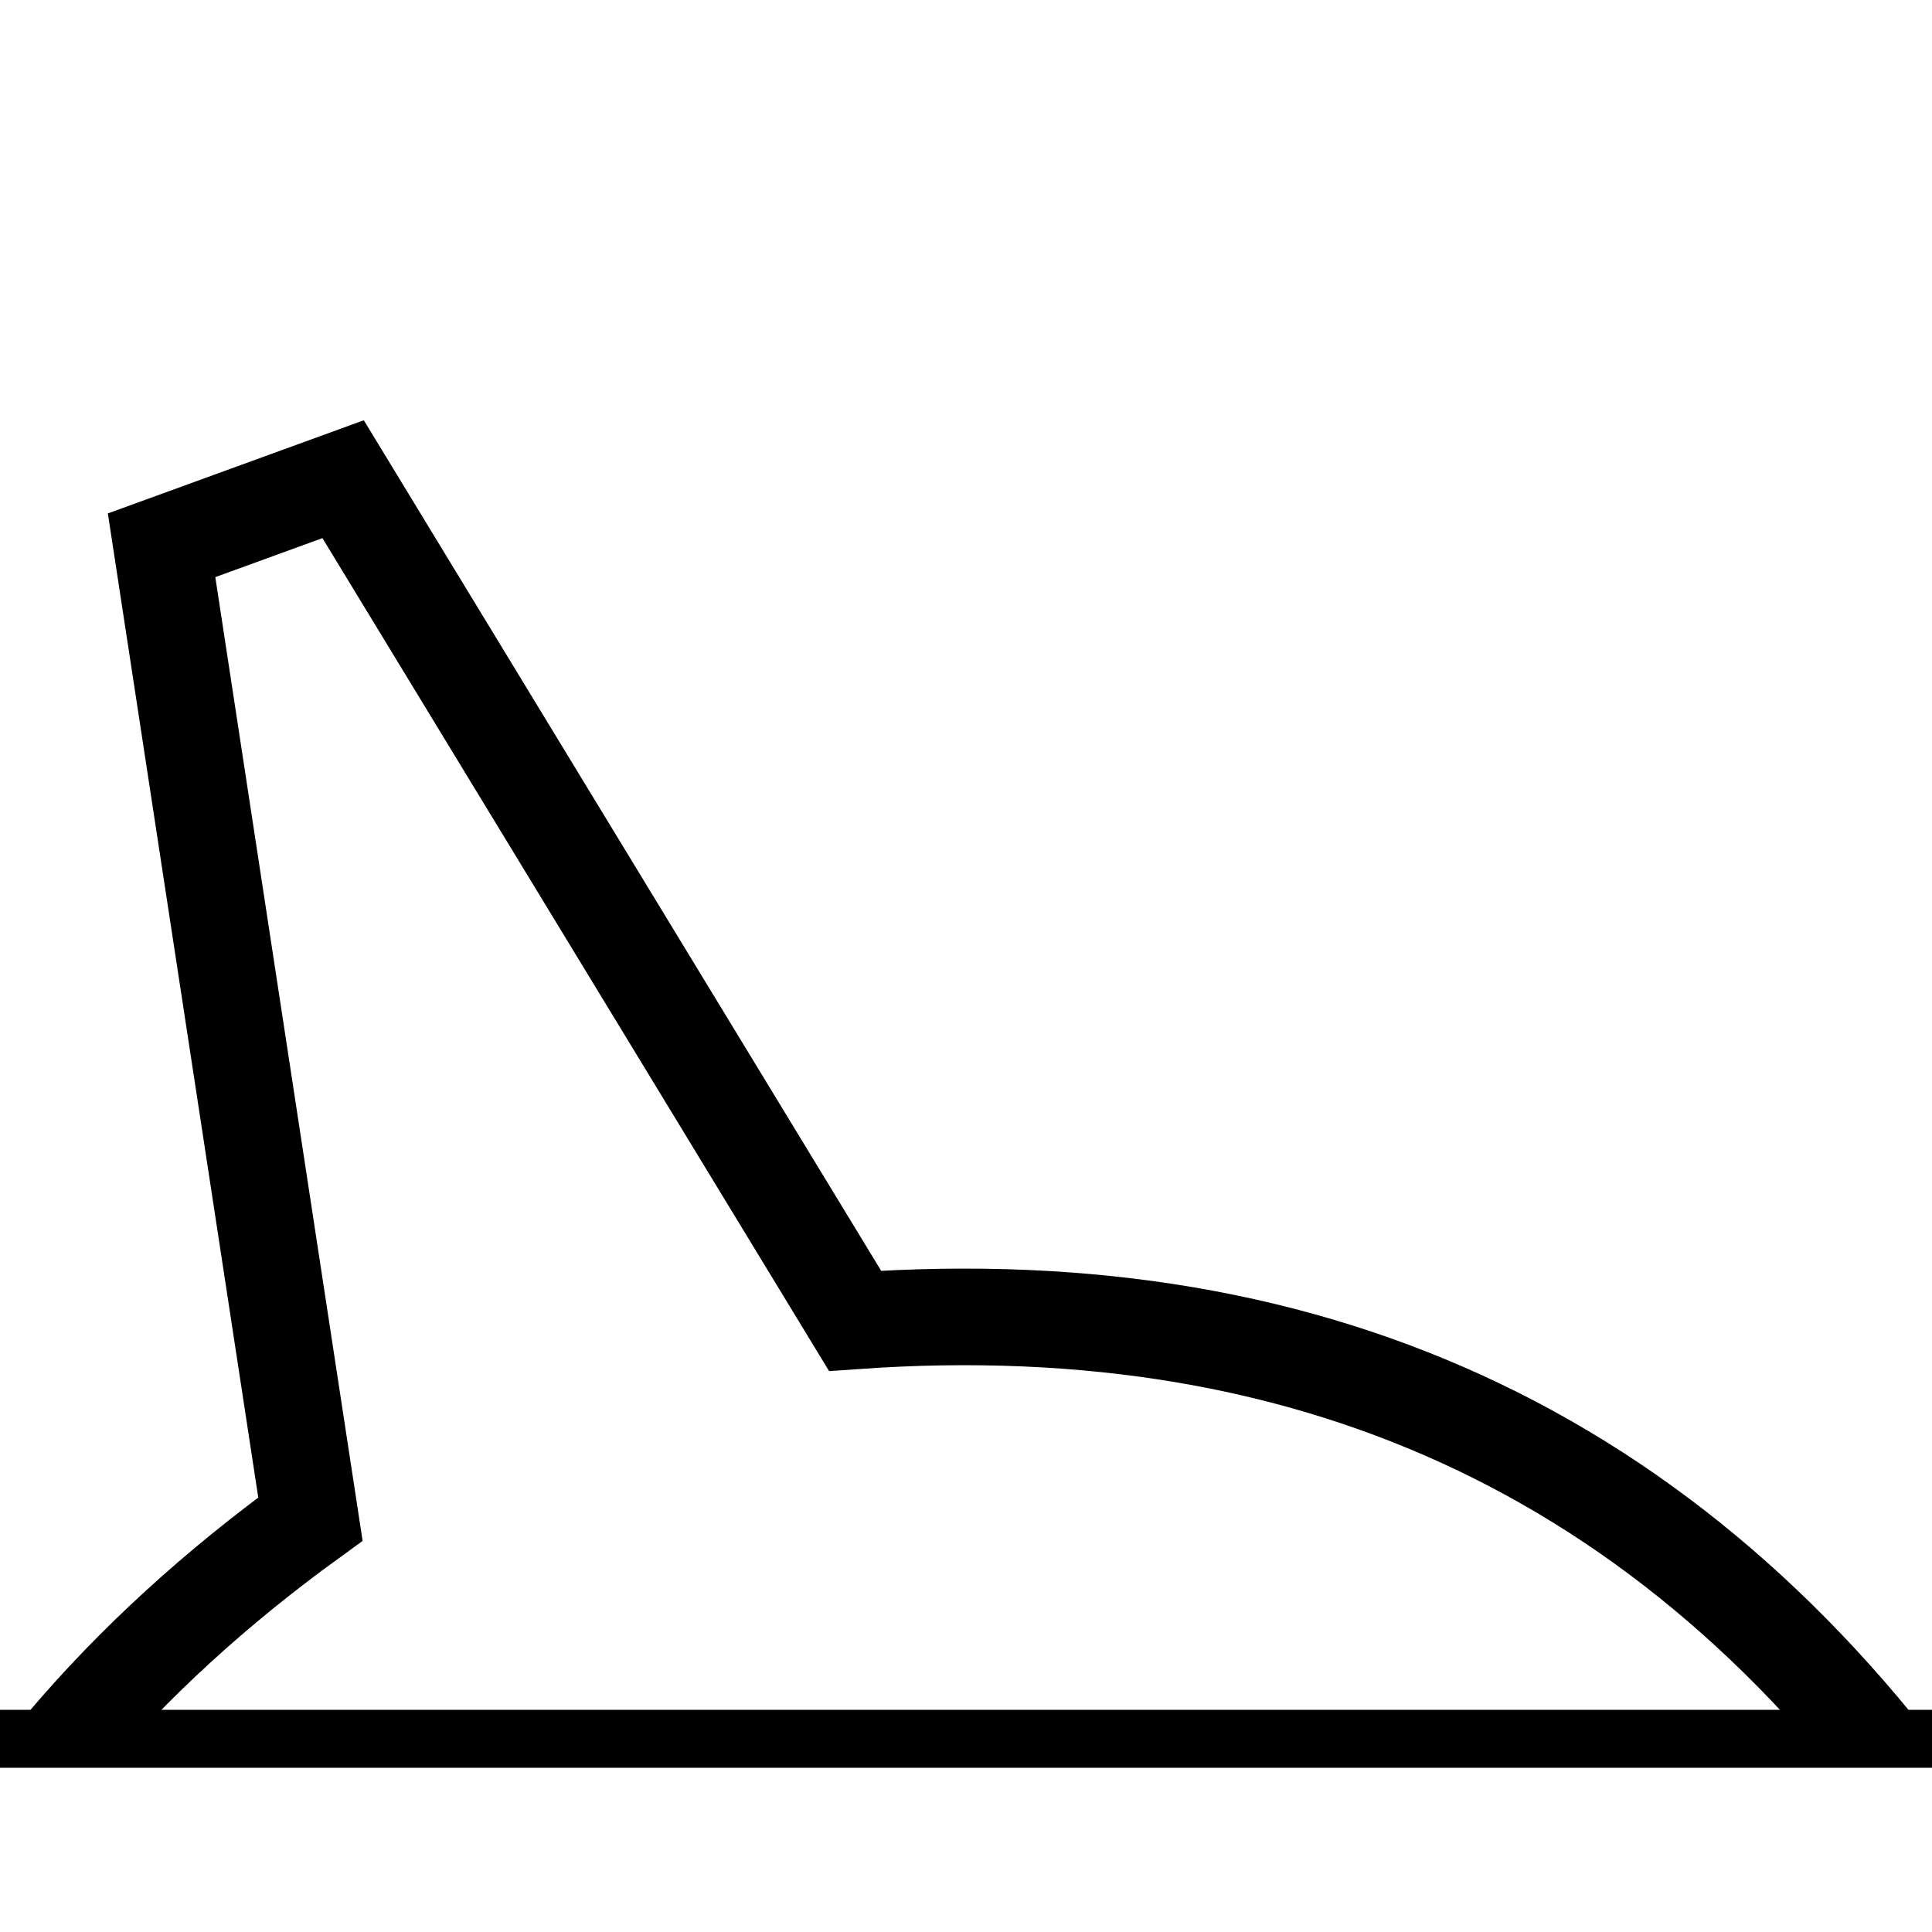 <?xml version="1.0" encoding="iso-8859-1"?>
<svg version="1.1" viewBox="0 0 100 100" xmlns="http://www.w3.org/2000/svg">
	<!-- https://github.com/Joolee/nl.joolee.homey.espeasy -->
	<mask id="canvas">
		<rect x="0" y="0" width="100" height="90" fill="white" />
	</mask>

	<g mask="url(#canvas)">
		<path
			stroke="black" stroke-width="5" fill="none" stroke-linecap="square"
			d="M -9,115 Q 0,80 35,70 L 45,20 H 55 L 65,70 Q 100,80 109,115" transform="rotate(-20 50 128)"
		></path>
	</g>
	<!-- <circle cx="50" cy="128" r="60" stroke="black" stroke-width="1" fill="transparent" stroke-linecap="square" /> -->
	<line x1="0" y1="90" x2="100" y2="90" stroke="black" stroke-width="3"  />

</svg>